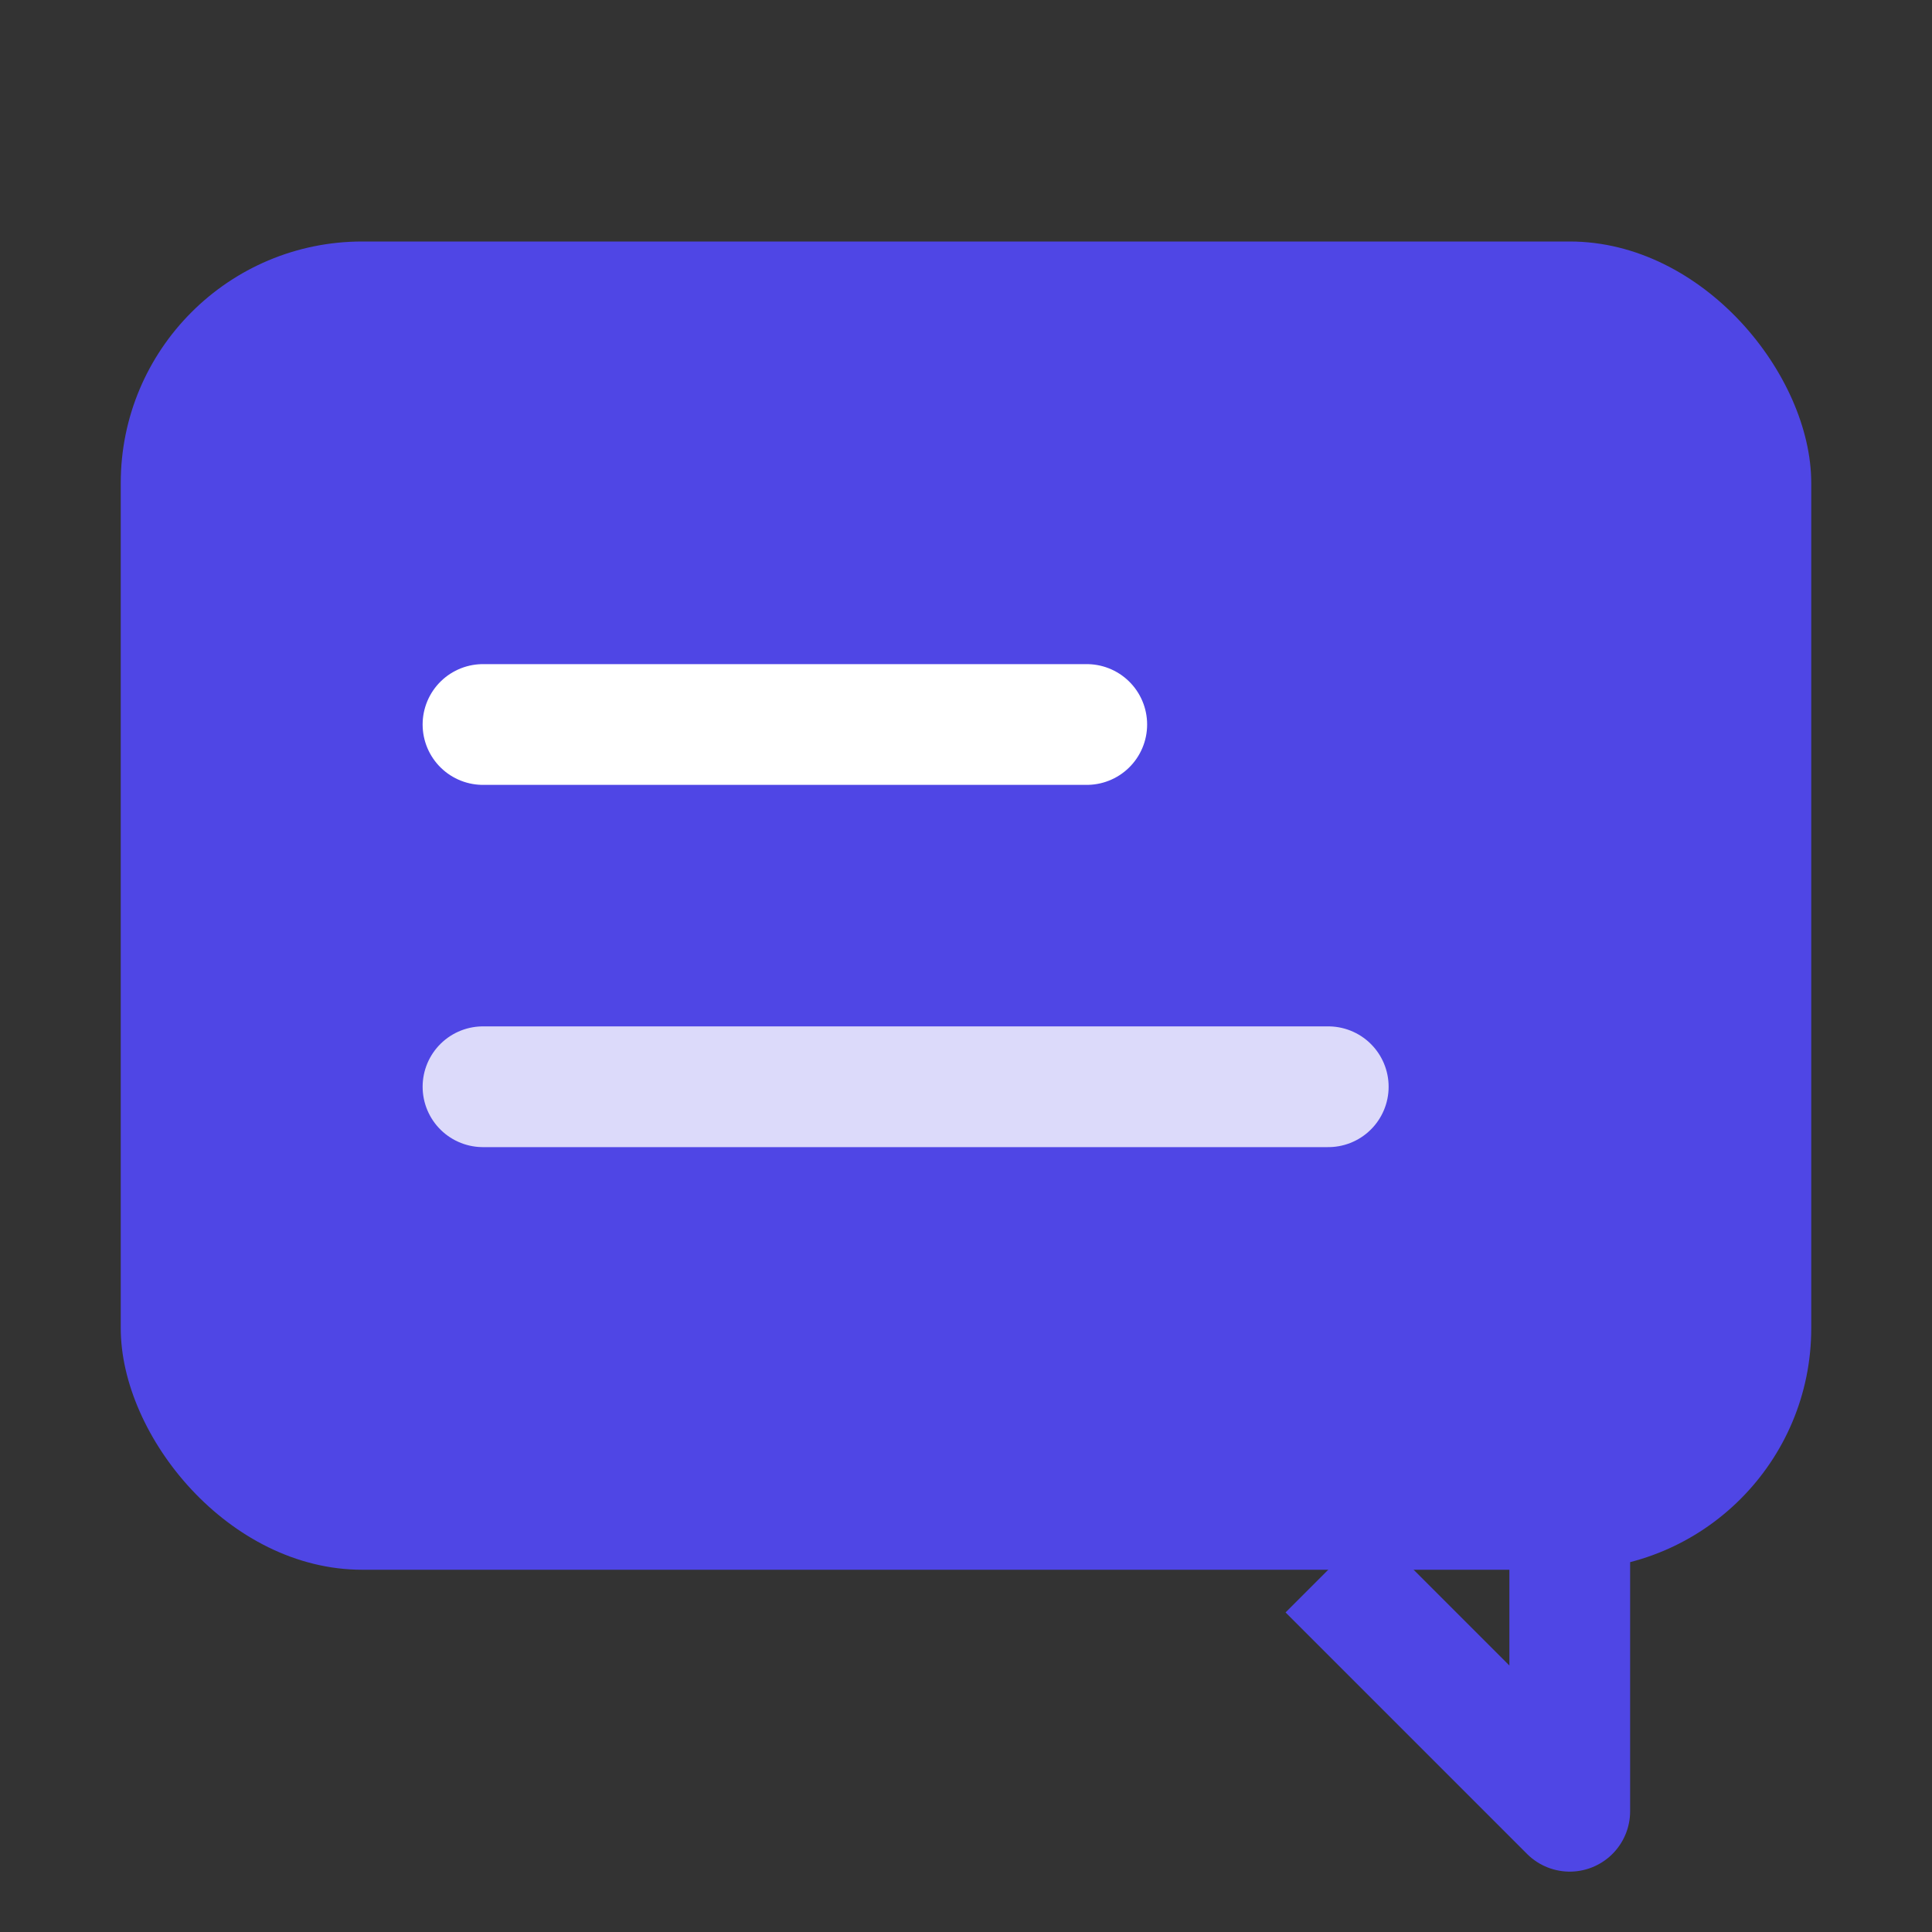 <svg width="128" height="128" viewBox="0 0 128 128" fill="none" xmlns="http://www.w3.org/2000/svg">
  <rect x="0" y="0" width="128" height="128" fill="#333333" stroke="none"/>
  <rect x="8" y="16" width="112" height="88" rx="16" fill="#4F46E5"/>
  <path d="M32 48h40" stroke="white" stroke-width="8" stroke-linecap="round"/>
  <path d="M32 72h56" stroke="white" stroke-width="8" stroke-linecap="round" opacity="0.8"/>
  <path d="M88 104l16 16V88" stroke="#4F46E5" stroke-width="8" stroke-linejoin="round"/>
</svg>
